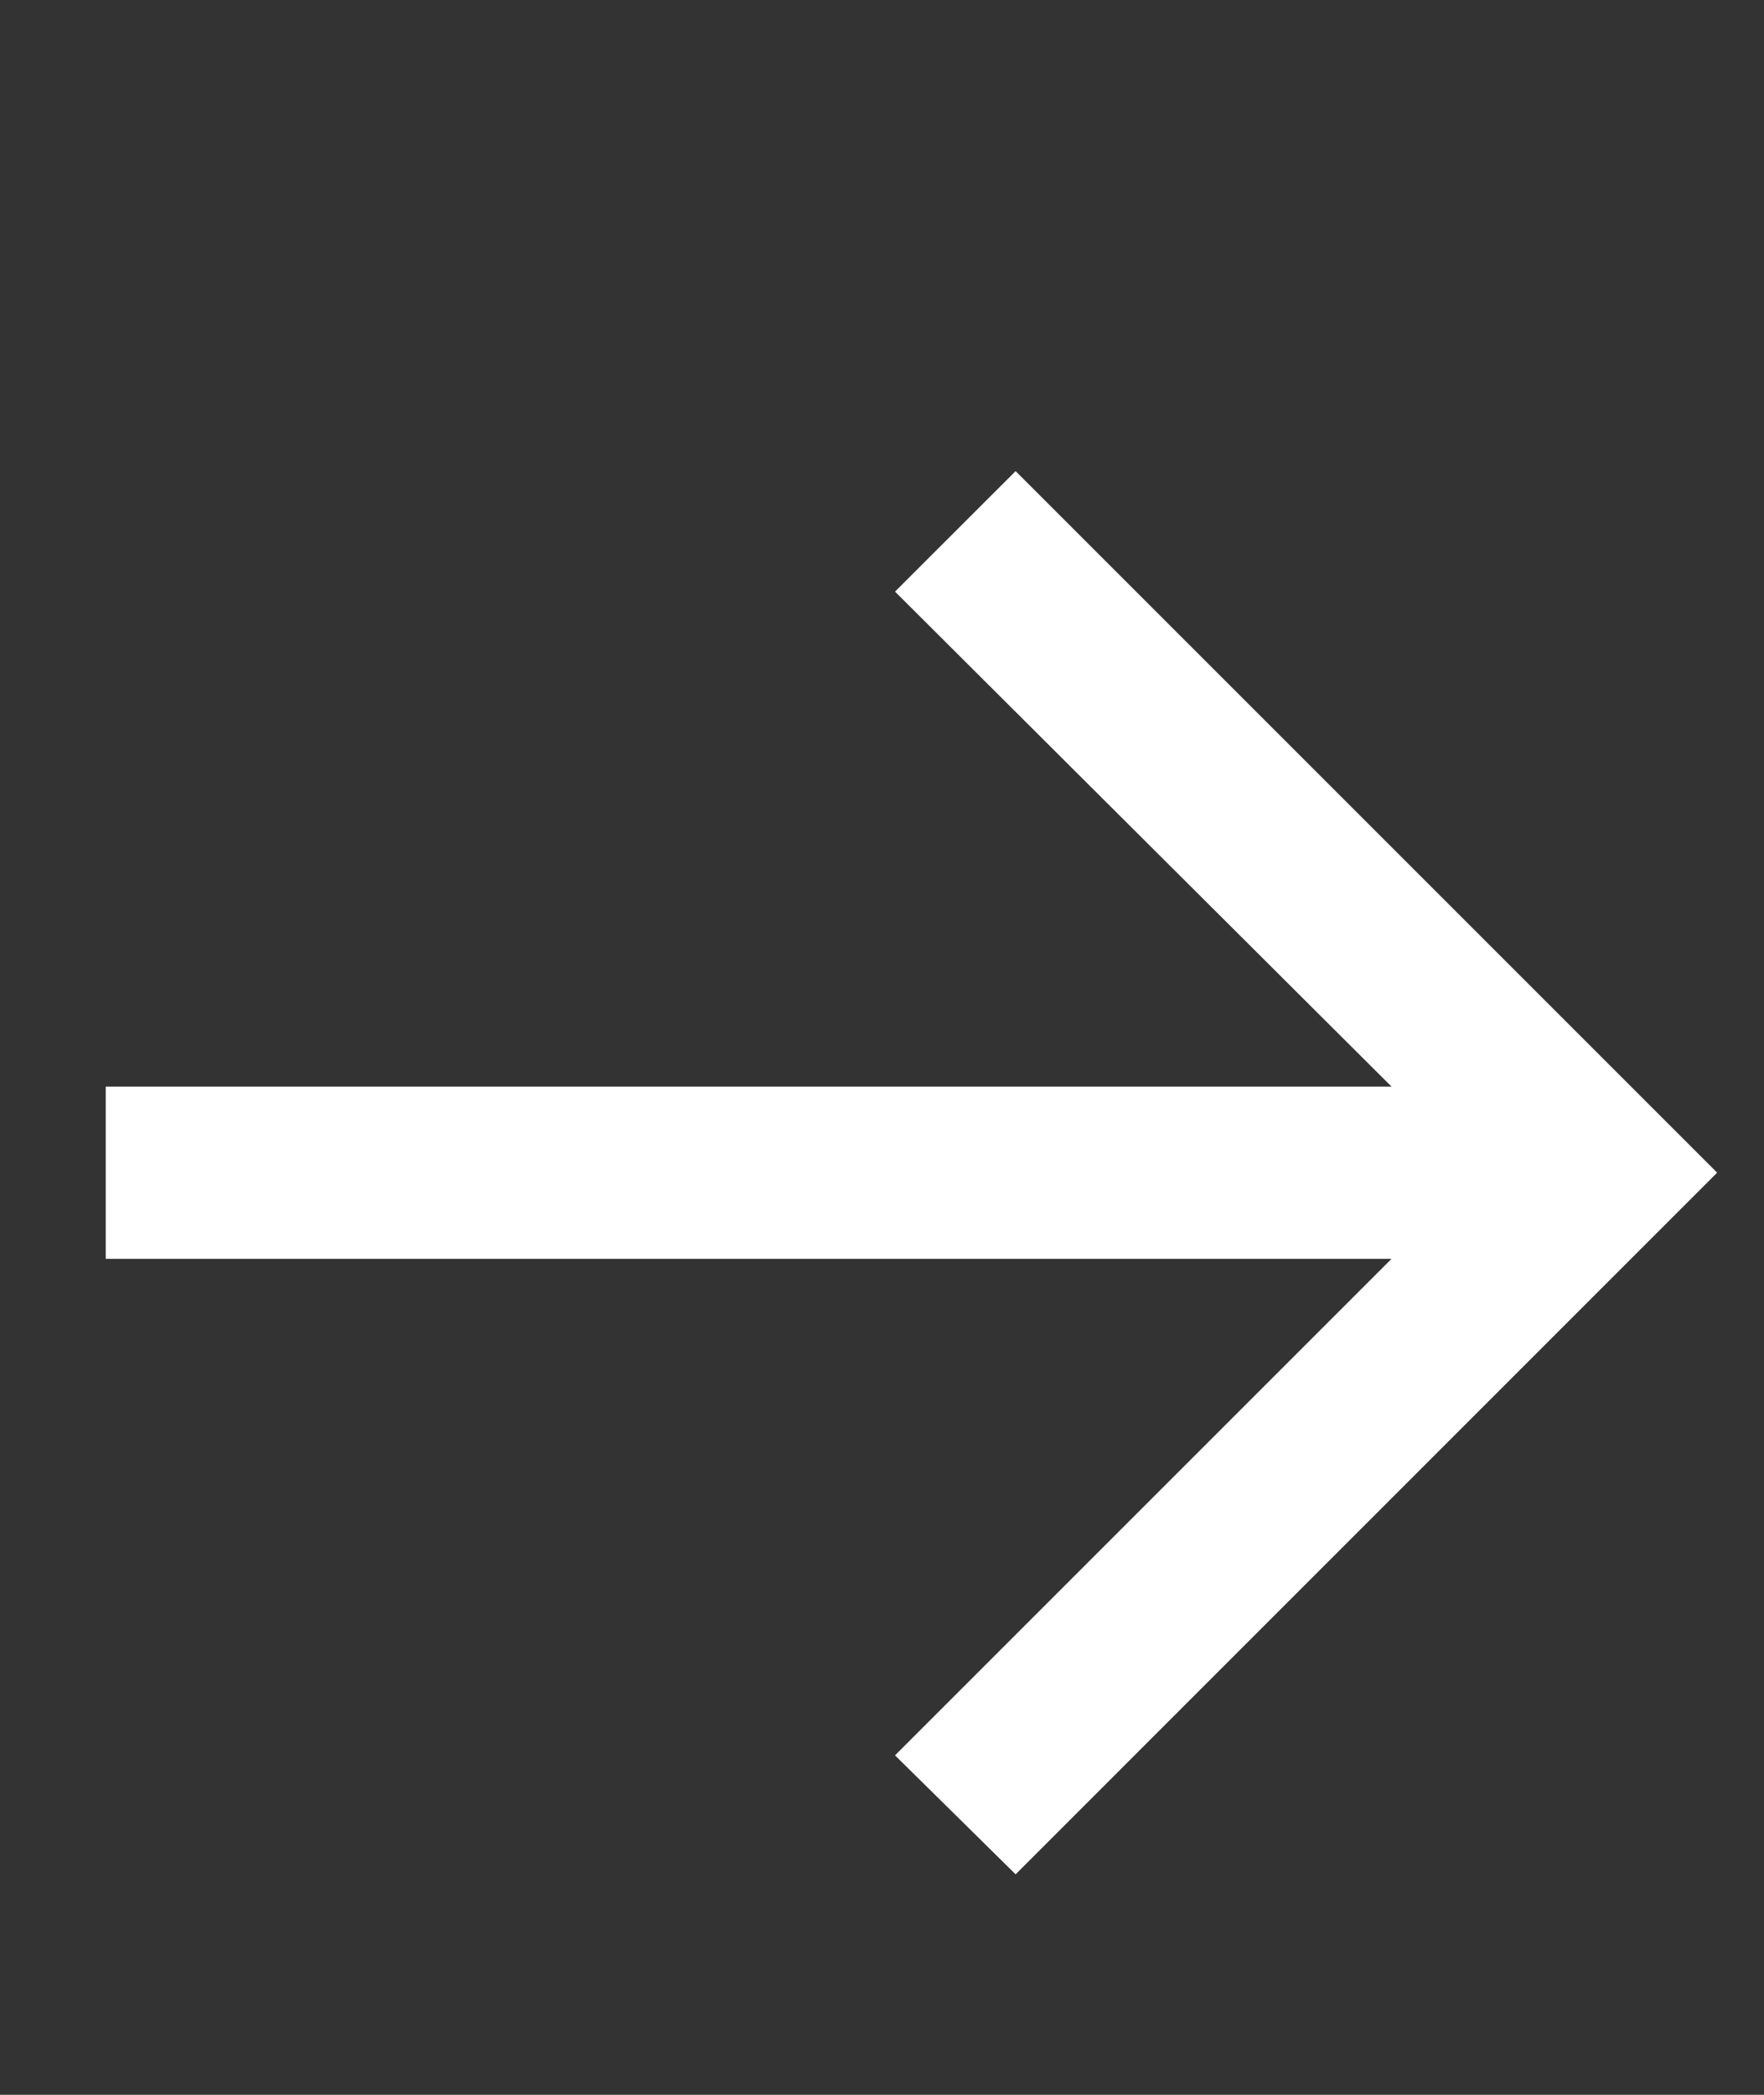 <svg width="16" height="19" viewBox="0 0 16 19" fill="none" xmlns="http://www.w3.org/2000/svg">
<rect x="0" y="0" width="16" height="19" fill="#333333" stroke="none"/>
<path d="M9.212 17L8.118 15.921L12.621 11.418H0.959V9.855H12.621L8.118 5.366L9.212 4.273L15.575 10.636L9.212 17Z" fill="white"/>
</svg>
